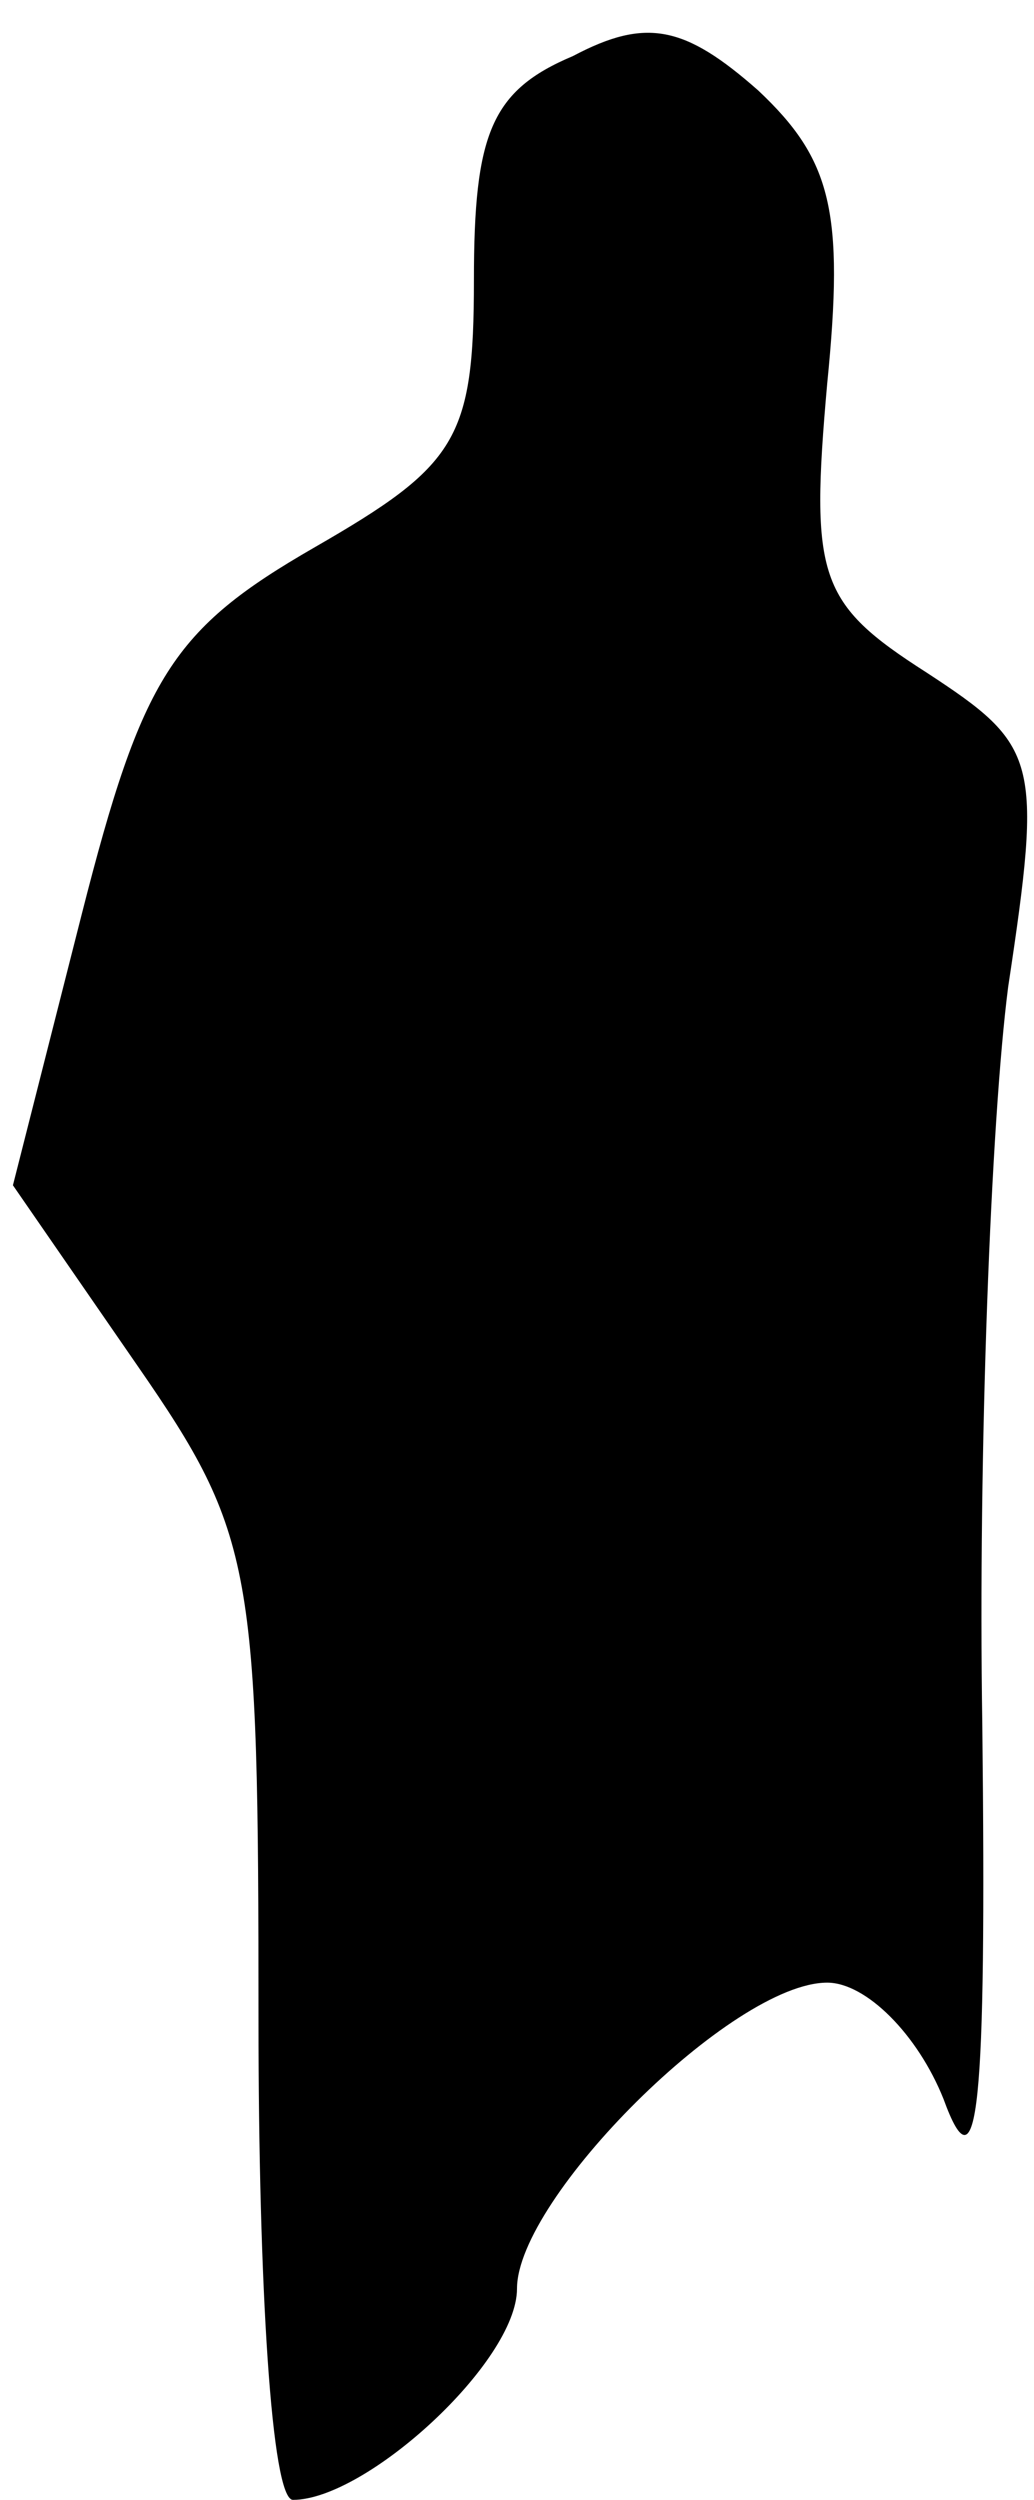 <?xml version="1.0" standalone="no"?>
<!DOCTYPE svg PUBLIC "-//W3C//DTD SVG 20010904//EN"
 "http://www.w3.org/TR/2001/REC-SVG-20010904/DTD/svg10.dtd">
<svg version="1.0" xmlns="http://www.w3.org/2000/svg"
 width="24pt" height="58pt" viewBox="0 0 24 58"
 preserveAspectRatio="xMidYMid meet">
<g transform="translate(0,58) scale(0.1,-0.1)"
fill="#000000" stroke="none">
<path fill="#000000" stroke="none" d="M133 567 c-19 -8 -23 -18 -23 -52 0
-37 -4 -43 -37 -62 -33 -19 -40 -30 -54 -85 l-16 -63 29 -42 c27 -39 28 -47
28 -152 0 -61 3 -111 8 -111 17 0 52 32 52 49 0 21 50 71 72 71 9 0 21 -12 27
-27 8 -22 10 -3 9 87 -1 63 2 140 6 171 8 53 7 56 -19 73 -25 16 -27 22 -23
67 4 40 1 52 -16 68 -17 15 -26 17 -43 8z"/>
</g>
</svg>
